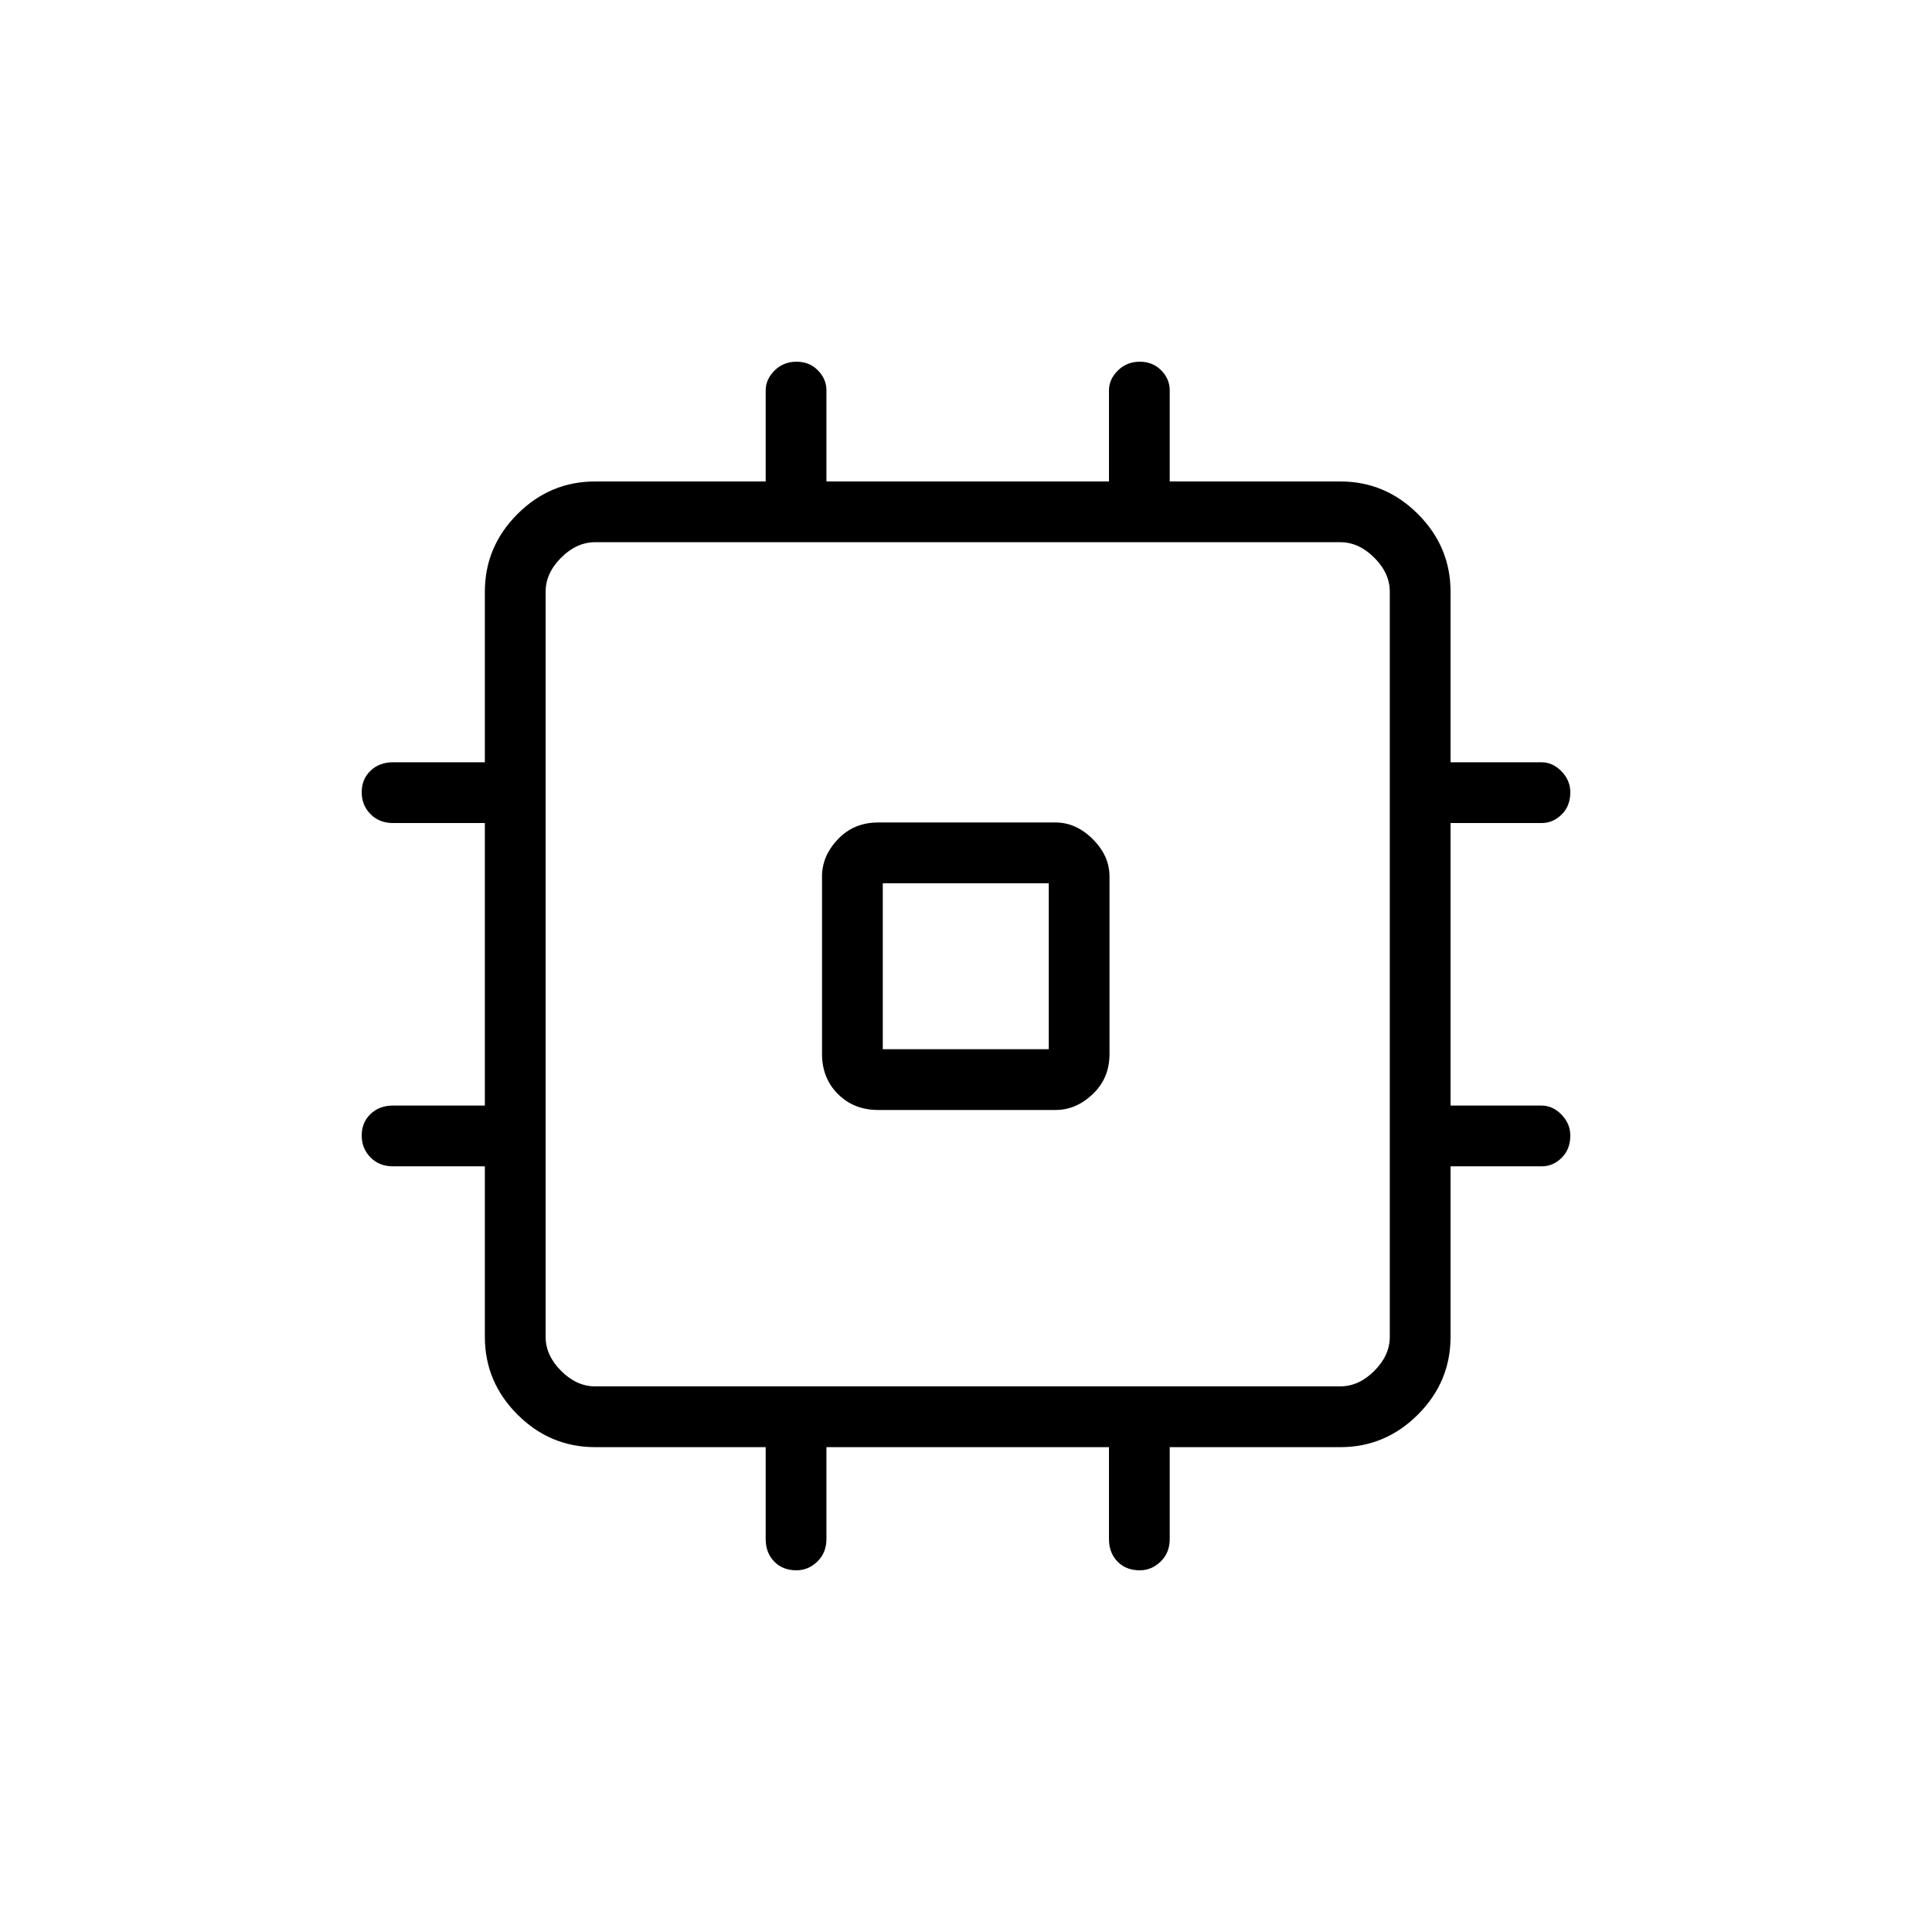 <svg xmlns="http://www.w3.org/2000/svg" height="48" viewBox="0 -960 960 960" width="48"><path d="M408.46-436.31v-88.21q0-10.2 7.91-18.49 7.9-8.3 19.94-8.3h88.21q10.2 0 18.49 8.3 8.3 8.29 8.3 18.49v88.21q0 12.04-8.3 19.94-8.29 7.91-18.49 7.91h-88.21q-12.04 0-19.94-7.91-7.91-7.9-7.91-19.94Zm30.19-2.34h82.47v-82.47h-82.47v82.47Zm-58.19 243.38v-45.65h-84.73q-22.41 0-38.61-16.2t-16.2-38.61v-84.73h-45.65q-6.81 0-11.17-4.43-4.37-4.43-4.37-10.88 0-6.46 4.37-10.67 4.36-4.21 11.17-4.21h45.65v-140.39h-45.65q-6.81 0-11.17-4.43-4.37-4.42-4.37-10.88 0-6.46 4.37-10.67 4.36-4.21 11.17-4.21h45.65v-84.73q0-22.41 16.2-38.61t38.61-16.2h84.73v-45.2q0-5.57 4.43-9.93 4.43-4.37 10.88-4.37 6.46 0 10.67 4.31 4.21 4.3 4.21 9.9v45.29h140.39v-45.2q0-5.57 4.43-9.93 4.42-4.37 10.88-4.37 6.46 0 10.67 4.31 4.21 4.3 4.21 9.9v45.29h84.73q22.41 0 38.61 16.2t16.2 38.61v84.73h45.2q5.57 0 9.93 4.49 4.37 4.5 4.37 10.38 0 6.9-4.31 11.11-4.3 4.21-9.9 4.21h-45.29v140.39h45.2q5.57 0 9.93 4.49 4.37 4.49 4.37 10.38 0 6.9-4.31 11.11-4.3 4.21-9.9 4.21h-45.29v84.73q0 22.41-16.2 38.61t-38.61 16.2h-84.73v45.65q0 6.81-4.49 11.17-4.5 4.37-10.38 4.37-6.9 0-11.11-4.37-4.21-4.36-4.21-11.17v-45.65H410.65v45.65q0 6.81-4.49 11.17-4.49 4.37-10.38 4.37-6.9 0-11.11-4.37-4.21-4.36-4.21-11.17Zm285.5-75.85q9.23 0 16.92-7.69 7.7-7.69 7.7-16.92v-370.23q0-9.23-7.7-16.92-7.69-7.7-16.92-7.7H295.73q-9.23 0-16.92 7.7-7.69 7.69-7.69 16.92v370.23q0 9.23 7.69 16.92 7.69 7.69 16.92 7.69h370.23ZM480-480Z"/></svg>
